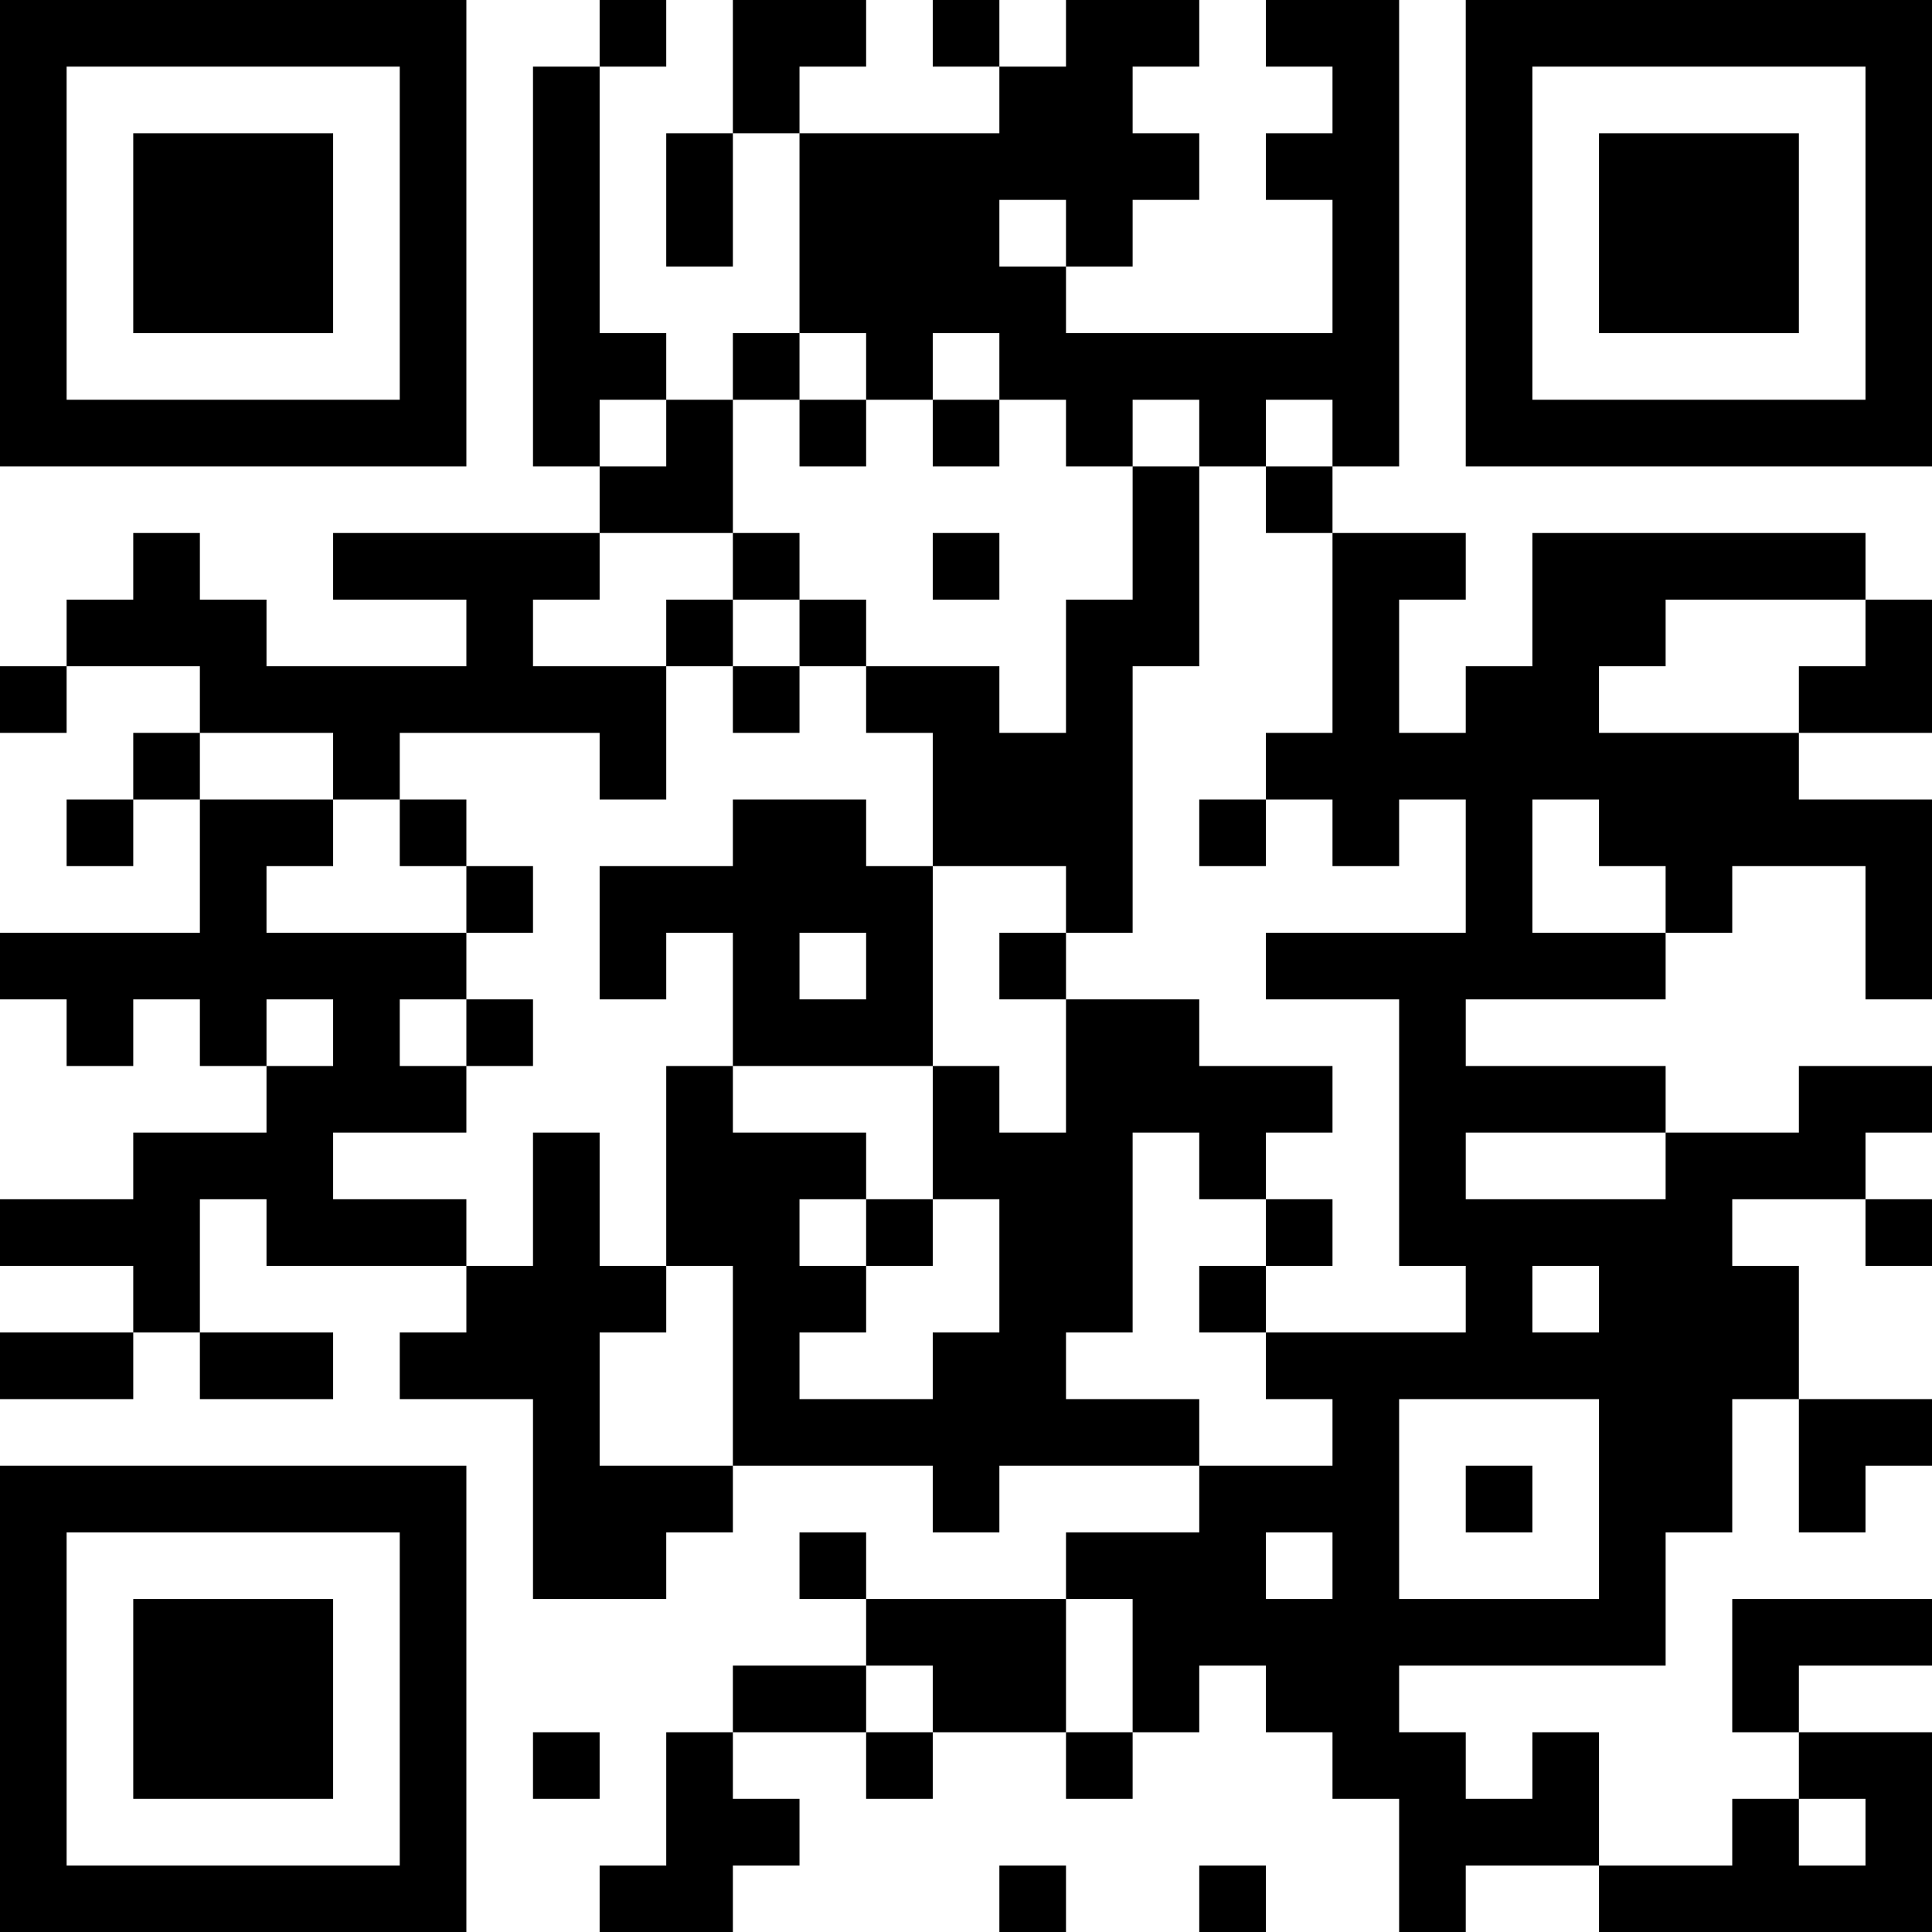 <?xml version="1.0" encoding="UTF-8"?>
<svg xmlns="http://www.w3.org/2000/svg" version="1.1" width="200" height="200" viewBox="0 0 200 200"><rect x="0" y="0" width="200" height="200" fill="#ffffff"/><g transform="scale(6.897)"><g transform="translate(0,0)"><path fill-rule="evenodd" d="M9 0L9 1L8 1L8 7L9 7L9 8L5 8L5 9L7 9L7 10L4 10L4 9L3 9L3 8L2 8L2 9L1 9L1 10L0 10L0 11L1 11L1 10L3 10L3 11L2 11L2 12L1 12L1 13L2 13L2 12L3 12L3 14L0 14L0 15L1 15L1 16L2 16L2 15L3 15L3 16L4 16L4 17L2 17L2 18L0 18L0 19L2 19L2 20L0 20L0 21L2 21L2 20L3 20L3 21L5 21L5 20L3 20L3 18L4 18L4 19L7 19L7 20L6 20L6 21L8 21L8 24L10 24L10 23L11 23L11 22L14 22L14 23L15 23L15 22L18 22L18 23L16 23L16 24L13 24L13 23L12 23L12 24L13 24L13 25L11 25L11 26L10 26L10 28L9 28L9 29L11 29L11 28L12 28L12 27L11 27L11 26L13 26L13 27L14 27L14 26L16 26L16 27L17 27L17 26L18 26L18 25L19 25L19 26L20 26L20 27L21 27L21 29L22 29L22 28L24 28L24 29L29 29L29 26L27 26L27 25L29 25L29 24L26 24L26 26L27 26L27 27L26 27L26 28L24 28L24 26L23 26L23 27L22 27L22 26L21 26L21 25L25 25L25 23L26 23L26 21L27 21L27 23L28 23L28 22L29 22L29 21L27 21L27 19L26 19L26 18L28 18L28 19L29 19L29 18L28 18L28 17L29 17L29 16L27 16L27 17L25 17L25 16L22 16L22 15L25 15L25 14L26 14L26 13L28 13L28 15L29 15L29 12L27 12L27 11L29 11L29 9L28 9L28 8L23 8L23 10L22 10L22 11L21 11L21 9L22 9L22 8L20 8L20 7L21 7L21 0L19 0L19 1L20 1L20 2L19 2L19 3L20 3L20 5L16 5L16 4L17 4L17 3L18 3L18 2L17 2L17 1L18 1L18 0L16 0L16 1L15 1L15 0L14 0L14 1L15 1L15 2L12 2L12 1L13 1L13 0L11 0L11 2L10 2L10 4L11 4L11 2L12 2L12 5L11 5L11 6L10 6L10 5L9 5L9 1L10 1L10 0ZM15 3L15 4L16 4L16 3ZM12 5L12 6L11 6L11 8L9 8L9 9L8 9L8 10L10 10L10 12L9 12L9 11L6 11L6 12L5 12L5 11L3 11L3 12L5 12L5 13L4 13L4 14L7 14L7 15L6 15L6 16L7 16L7 17L5 17L5 18L7 18L7 19L8 19L8 17L9 17L9 19L10 19L10 20L9 20L9 22L11 22L11 19L10 19L10 16L11 16L11 17L13 17L13 18L12 18L12 19L13 19L13 20L12 20L12 21L14 21L14 20L15 20L15 18L14 18L14 16L15 16L15 17L16 17L16 15L18 15L18 16L20 16L20 17L19 17L19 18L18 18L18 17L17 17L17 20L16 20L16 21L18 21L18 22L20 22L20 21L19 21L19 20L22 20L22 19L21 19L21 15L19 15L19 14L22 14L22 12L21 12L21 13L20 13L20 12L19 12L19 11L20 11L20 8L19 8L19 7L20 7L20 6L19 6L19 7L18 7L18 6L17 6L17 7L16 7L16 6L15 6L15 5L14 5L14 6L13 6L13 5ZM9 6L9 7L10 7L10 6ZM12 6L12 7L13 7L13 6ZM14 6L14 7L15 7L15 6ZM17 7L17 9L16 9L16 11L15 11L15 10L13 10L13 9L12 9L12 8L11 8L11 9L10 9L10 10L11 10L11 11L12 11L12 10L13 10L13 11L14 11L14 13L13 13L13 12L11 12L11 13L9 13L9 15L10 15L10 14L11 14L11 16L14 16L14 13L16 13L16 14L15 14L15 15L16 15L16 14L17 14L17 10L18 10L18 7ZM14 8L14 9L15 9L15 8ZM11 9L11 10L12 10L12 9ZM25 9L25 10L24 10L24 11L27 11L27 10L28 10L28 9ZM6 12L6 13L7 13L7 14L8 14L8 13L7 13L7 12ZM18 12L18 13L19 13L19 12ZM23 12L23 14L25 14L25 13L24 13L24 12ZM12 14L12 15L13 15L13 14ZM4 15L4 16L5 16L5 15ZM7 15L7 16L8 16L8 15ZM22 17L22 18L25 18L25 17ZM13 18L13 19L14 19L14 18ZM19 18L19 19L18 19L18 20L19 20L19 19L20 19L20 18ZM23 19L23 20L24 20L24 19ZM21 21L21 24L24 24L24 21ZM22 22L22 23L23 23L23 22ZM19 23L19 24L20 24L20 23ZM16 24L16 26L17 26L17 24ZM13 25L13 26L14 26L14 25ZM8 26L8 27L9 27L9 26ZM27 27L27 28L28 28L28 27ZM15 28L15 29L16 29L16 28ZM18 28L18 29L19 29L19 28ZM0 0L0 7L7 7L7 0ZM1 1L1 6L6 6L6 1ZM2 2L2 5L5 5L5 2ZM22 0L22 7L29 7L29 0ZM23 1L23 6L28 6L28 1ZM24 2L24 5L27 5L27 2ZM0 22L0 29L7 29L7 22ZM1 23L1 28L6 28L6 23ZM2 24L2 27L5 27L5 24Z" fill="#000000"/></g></g></svg>
